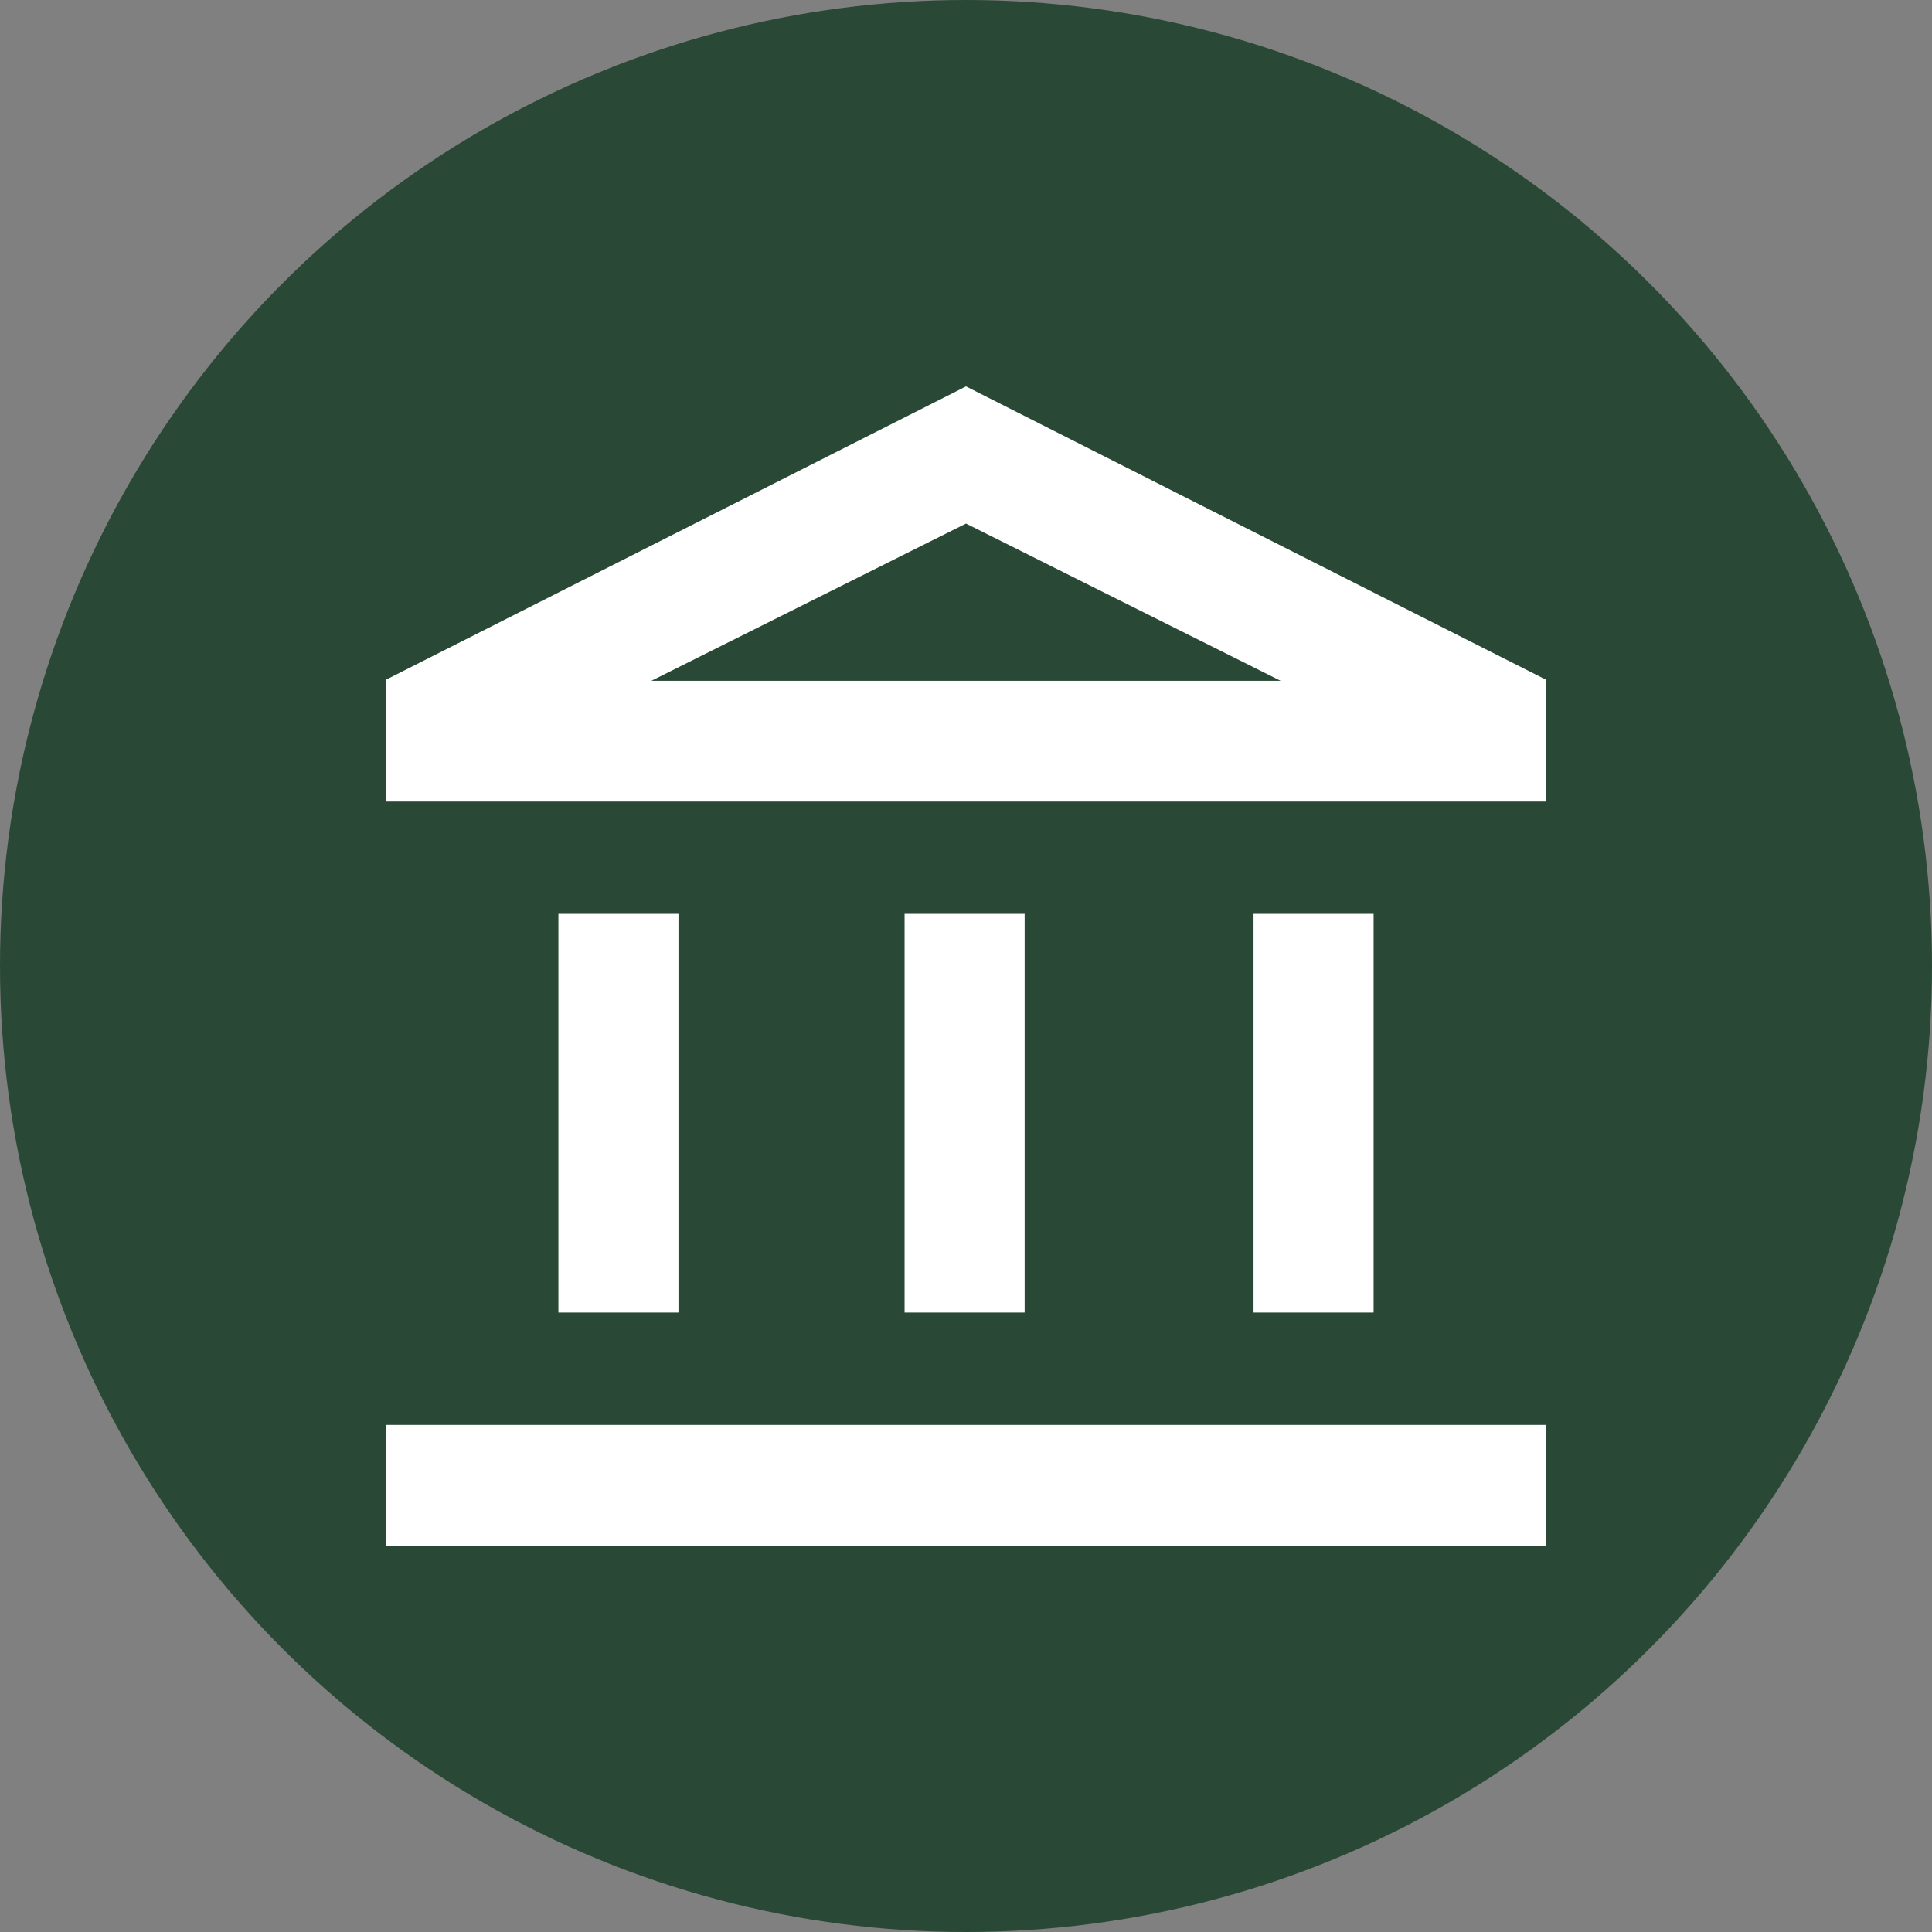 <svg width="100" height="100" viewBox="0 0 100 100" fill="none" xmlns="http://www.w3.org/2000/svg">
<rect x="0" y="0" width="100" height="100" fill="#808080" stroke="none"/>
<circle cx="50" cy="50" r="50" fill="#294936"/>
<path d="M28.903 67.937V47.3H35.117V67.937H28.903ZM46.821 67.937V47.3H53.035V67.937H46.821ZM20 80V73.751H80V80H20ZM64.883 67.937V47.3H71.097V67.937H64.883ZM20 41.487V35.171L50 20L80 35.171V41.487H20ZM33.716 35.237H66.284L50 27.099L33.716 35.237Z" fill="white"/>
</svg>
